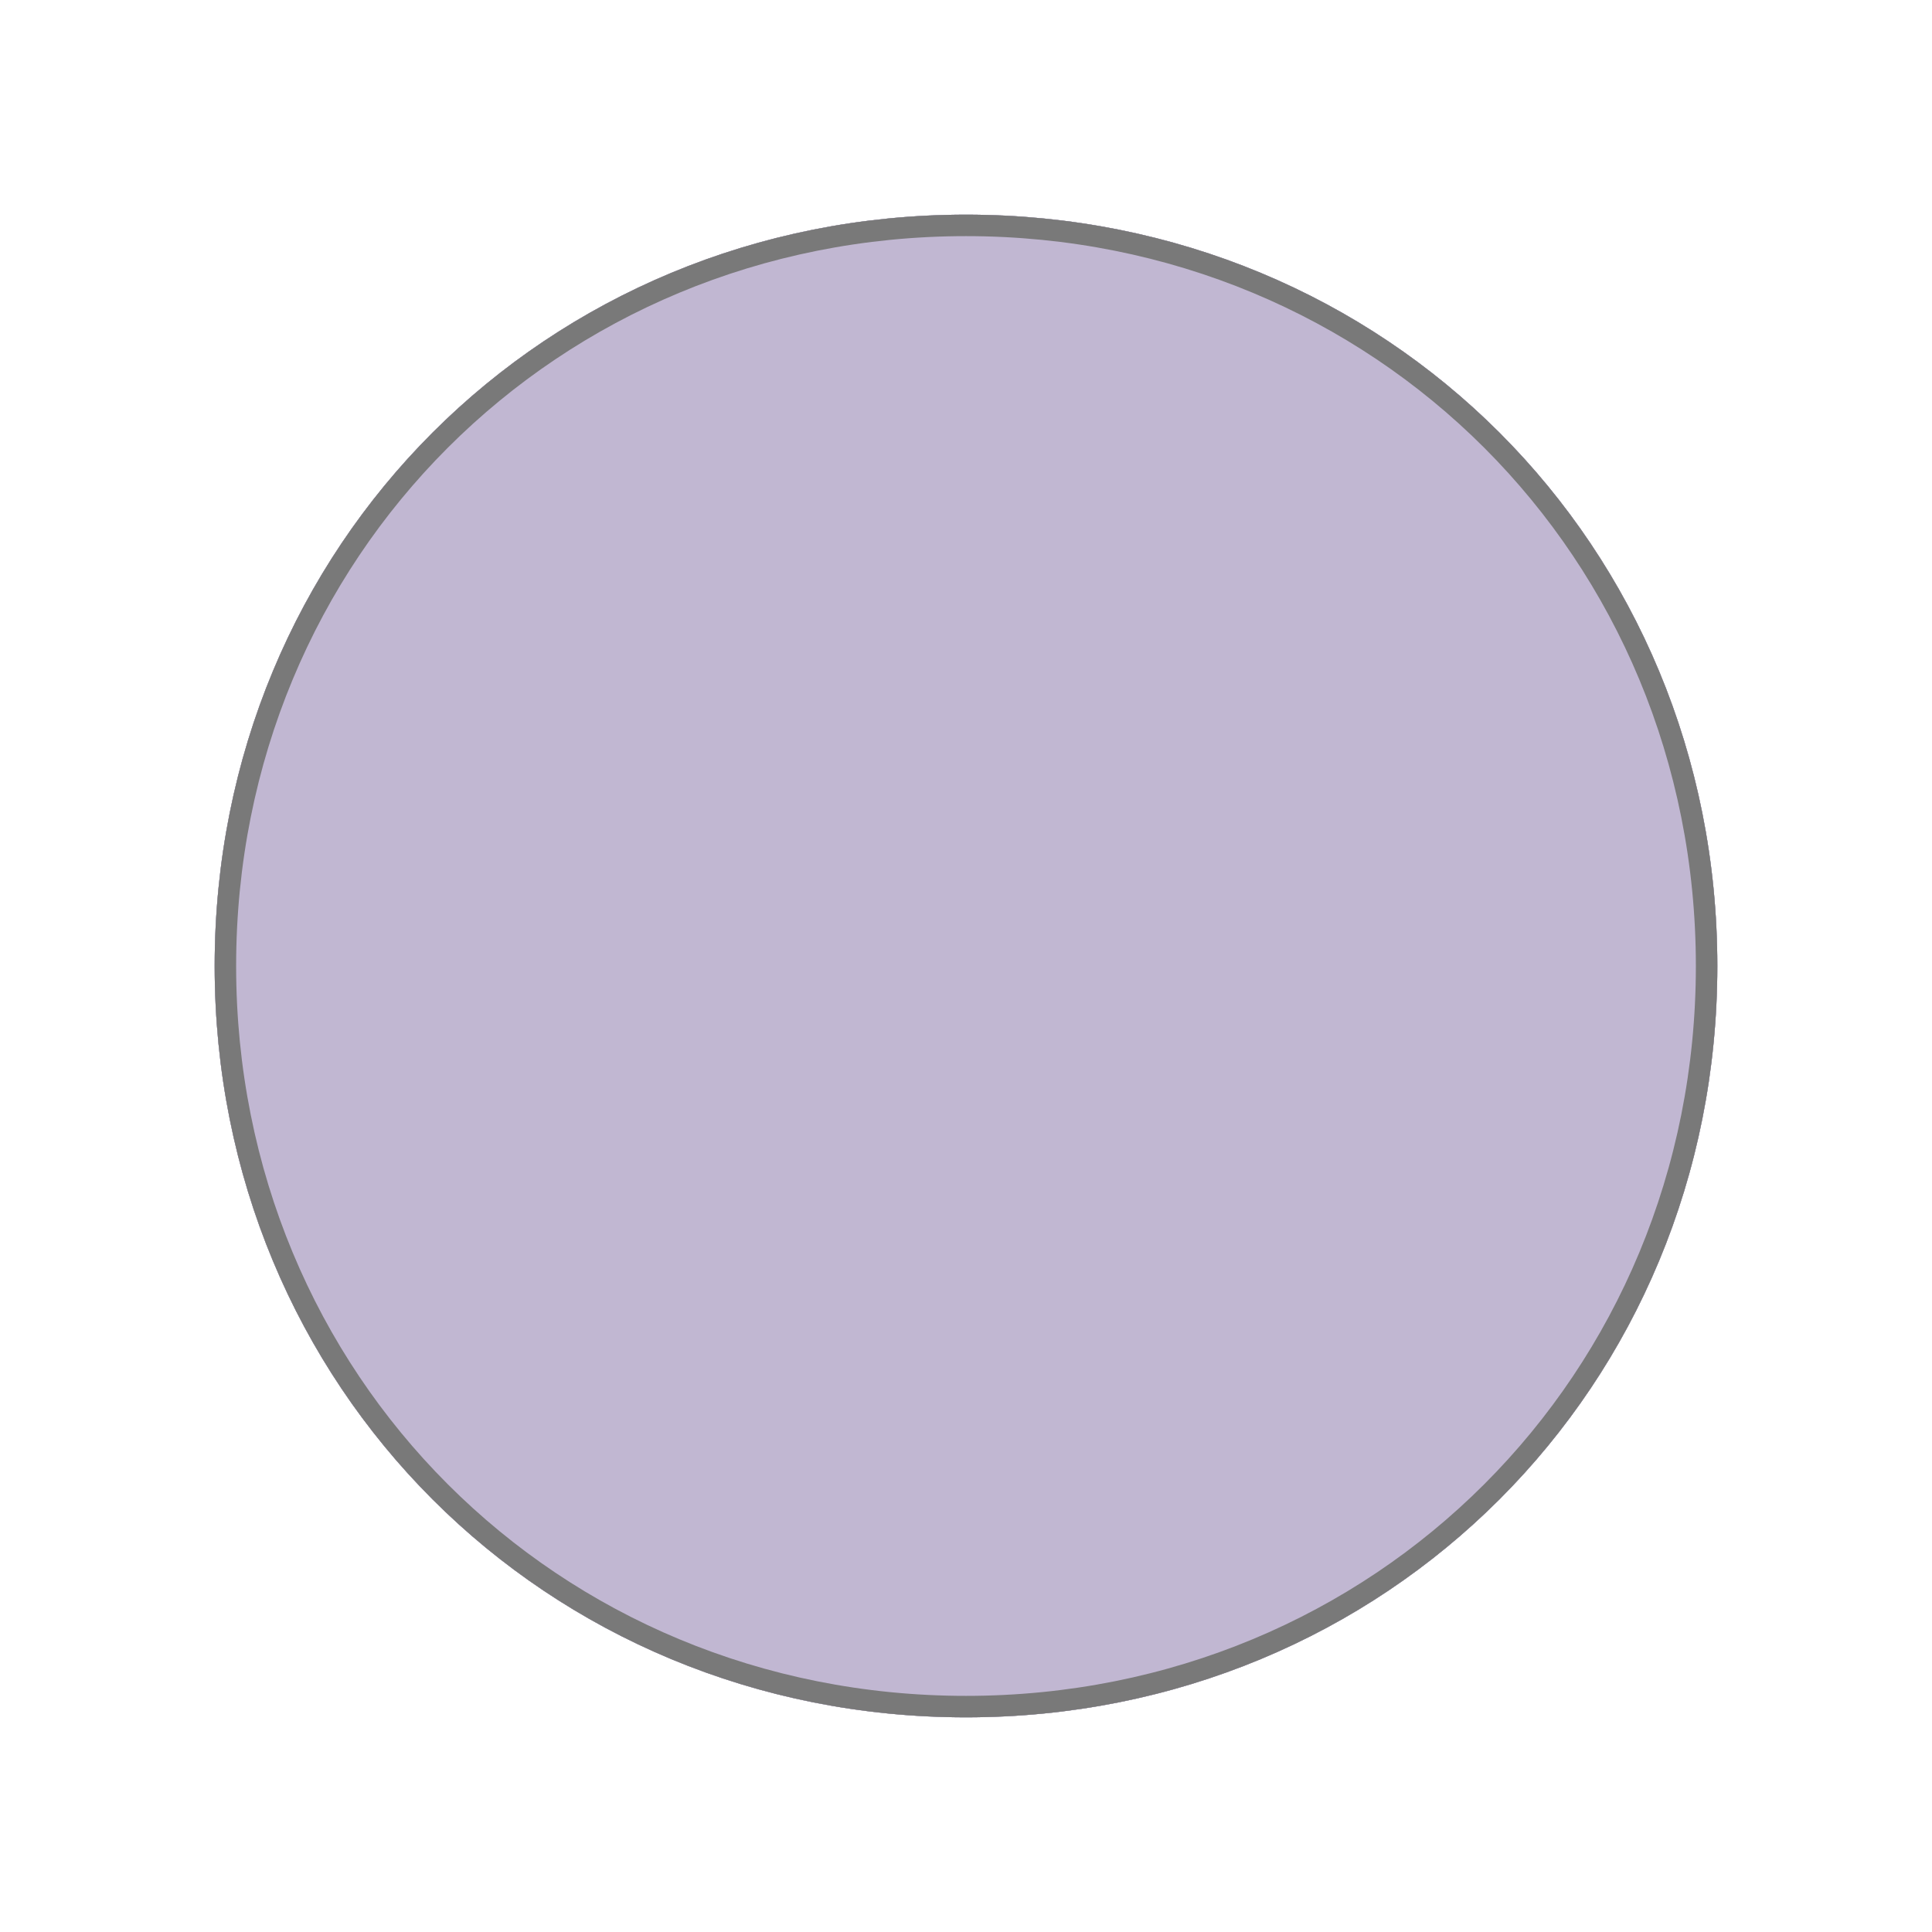 ﻿<?xml version="1.0" encoding="utf-8"?>
<svg version="1.1" xmlns:xlink="http://www.w3.org/1999/xlink" width="90px" height="90px" xmlns="http://www.w3.org/2000/svg">
  <defs>
    <filter x="270px" y="107px" width="90px" height="90px" filterUnits="userSpaceOnUse" id="filter362">
      <feOffset dx="0" dy="0" in="SourceAlpha" result="shadowOffsetInner" />
      <feGaussianBlur stdDeviation="5" in="shadowOffsetInner" result="shadowGaussian" />
      <feComposite in2="shadowGaussian" operator="atop" in="SourceAlpha" result="shadowComposite" />
      <feColorMatrix type="matrix" values="0 0 0 0 0  0 0 0 0 0  0 0 0 0 0  0 0 0 0.349 0  " in="shadowComposite" />
    </filter>
    <g id="widget363">
      <path d="M 315 117  C 334.6 117  350 132.4  350 152  C 350 171.6  334.6 187  315 187  C 295.4 187  280 171.6  280 152  C 280 132.4  295.4 117  315 117  Z " fill-rule="nonzero" fill="#c1b7d2" stroke="none" />
      <path d="M 315 117.5  C 334.32 117.5  349.5 132.68  349.5 152  C 349.5 171.32  334.32 186.5  315 186.5  C 295.68 186.5  280.5 171.32  280.5 152  C 280.5 132.68  295.68 117.5  315 117.5  Z " stroke-width="1" stroke="#797979" fill="none" />
    </g>
  </defs>
  <g transform="matrix(1 0 0 1 -270 -107 )">
    <use xlink:href="#widget363" filter="url(#filter362)" />
    <use xlink:href="#widget363" />
  </g>
</svg>
